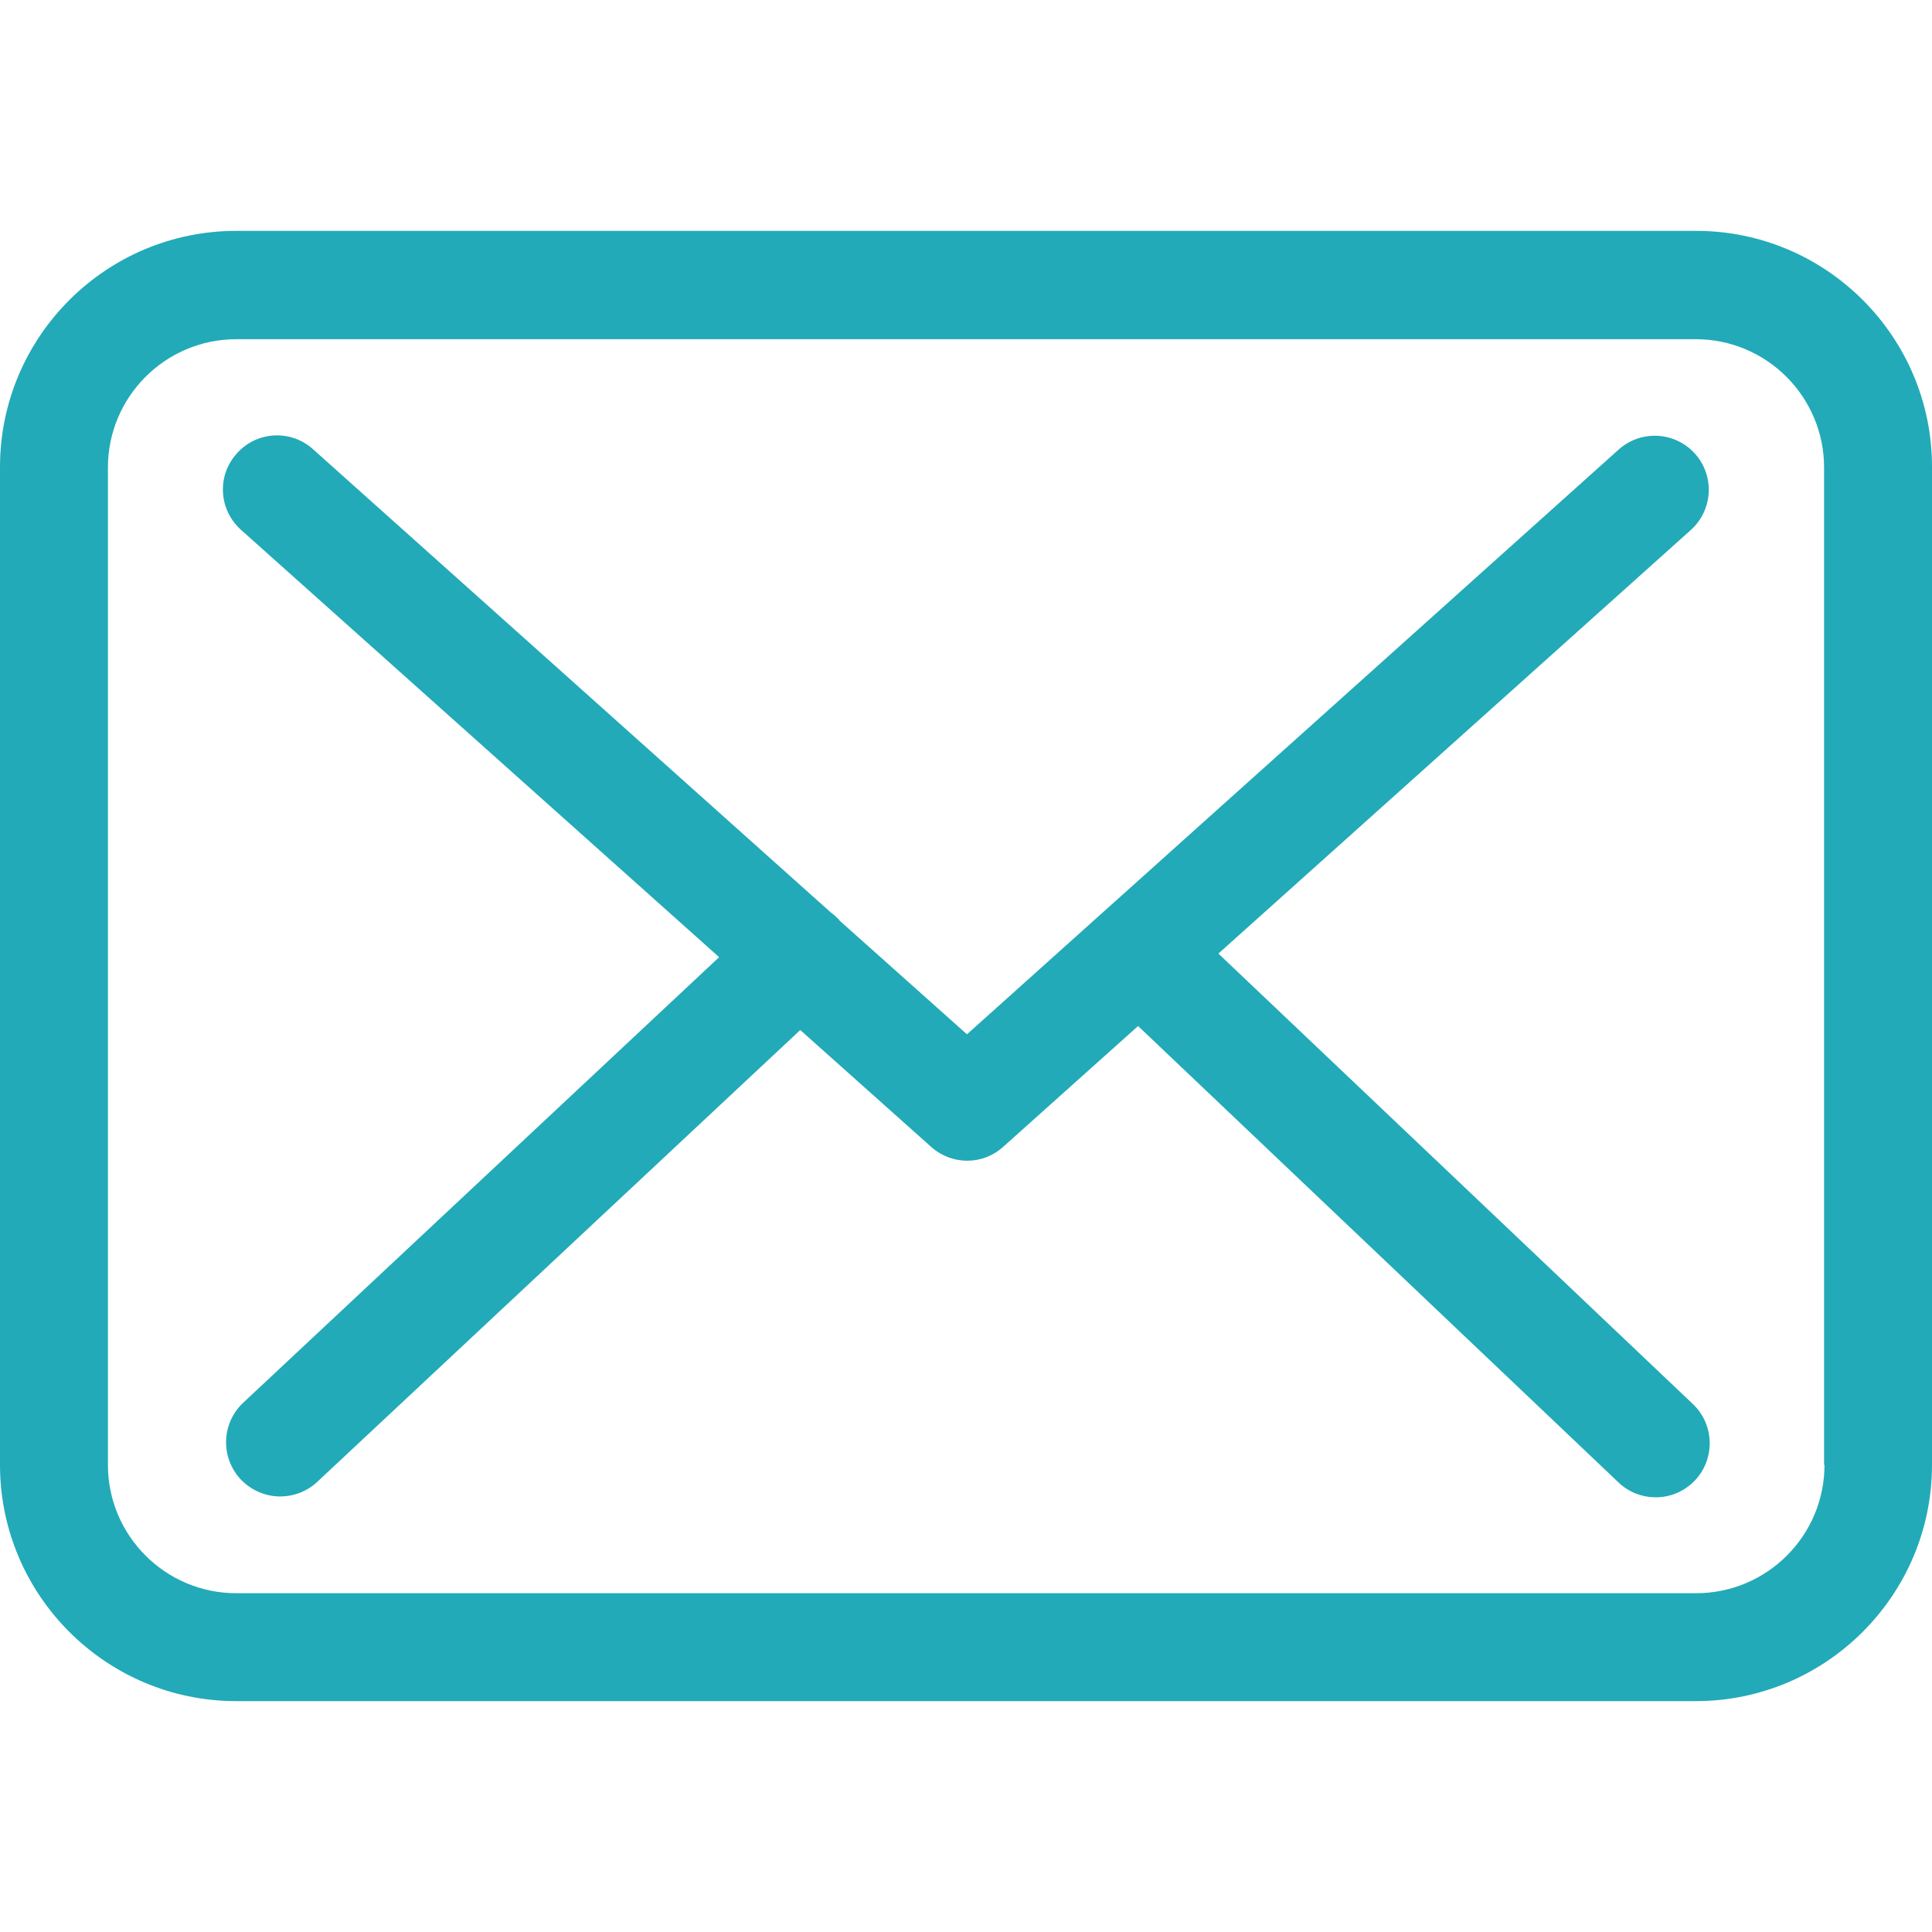 <svg width="14" height="14" viewBox="0 0 14 14" fill="none" xmlns="http://www.w3.org/2000/svg">
<g clip-path="url(#clip0)">
<path d="M12.291 1.673H1.712C0.768 1.673 0 2.44 0 3.385V10.615C0 11.559 0.768 12.327 1.712 12.327H12.288C13.232 12.327 14 11.559 14 10.615V3.388C14.003 2.443 13.235 1.673 12.291 1.673ZM13.221 10.615C13.221 11.128 12.804 11.545 12.291 11.545H1.712C1.199 11.545 0.782 11.128 0.782 10.615V3.388C0.782 2.875 1.199 2.458 1.712 2.458H12.288C12.801 2.458 13.218 2.875 13.218 3.388V10.615H13.221Z" fill="#22AAB8"/>
<path d="M8.829 6.91L12.253 3.84C12.413 3.695 12.427 3.449 12.282 3.287C12.137 3.127 11.891 3.113 11.729 3.258L7.007 7.495L6.086 6.673C6.083 6.67 6.08 6.667 6.08 6.664C6.06 6.644 6.04 6.626 6.017 6.609L2.268 3.255C2.106 3.11 1.86 3.124 1.715 3.287C1.57 3.449 1.585 3.695 1.747 3.84L5.211 6.936L1.761 10.166C1.605 10.314 1.596 10.56 1.744 10.72C1.822 10.801 1.926 10.844 2.031 10.844C2.126 10.844 2.222 10.809 2.297 10.74L5.799 7.464L6.749 8.312C6.825 8.379 6.917 8.411 7.01 8.411C7.103 8.411 7.198 8.376 7.271 8.309L8.247 7.435L11.729 10.743C11.804 10.815 11.903 10.85 11.998 10.85C12.103 10.85 12.204 10.809 12.282 10.728C12.43 10.572 12.424 10.323 12.268 10.175L8.829 6.91Z" fill="#22AAB8"/>
</g>
<defs>
<clipPath id="clip0">
<rect width="14" height="14" fill="white"/>
</clipPath>
</defs>
</svg>

